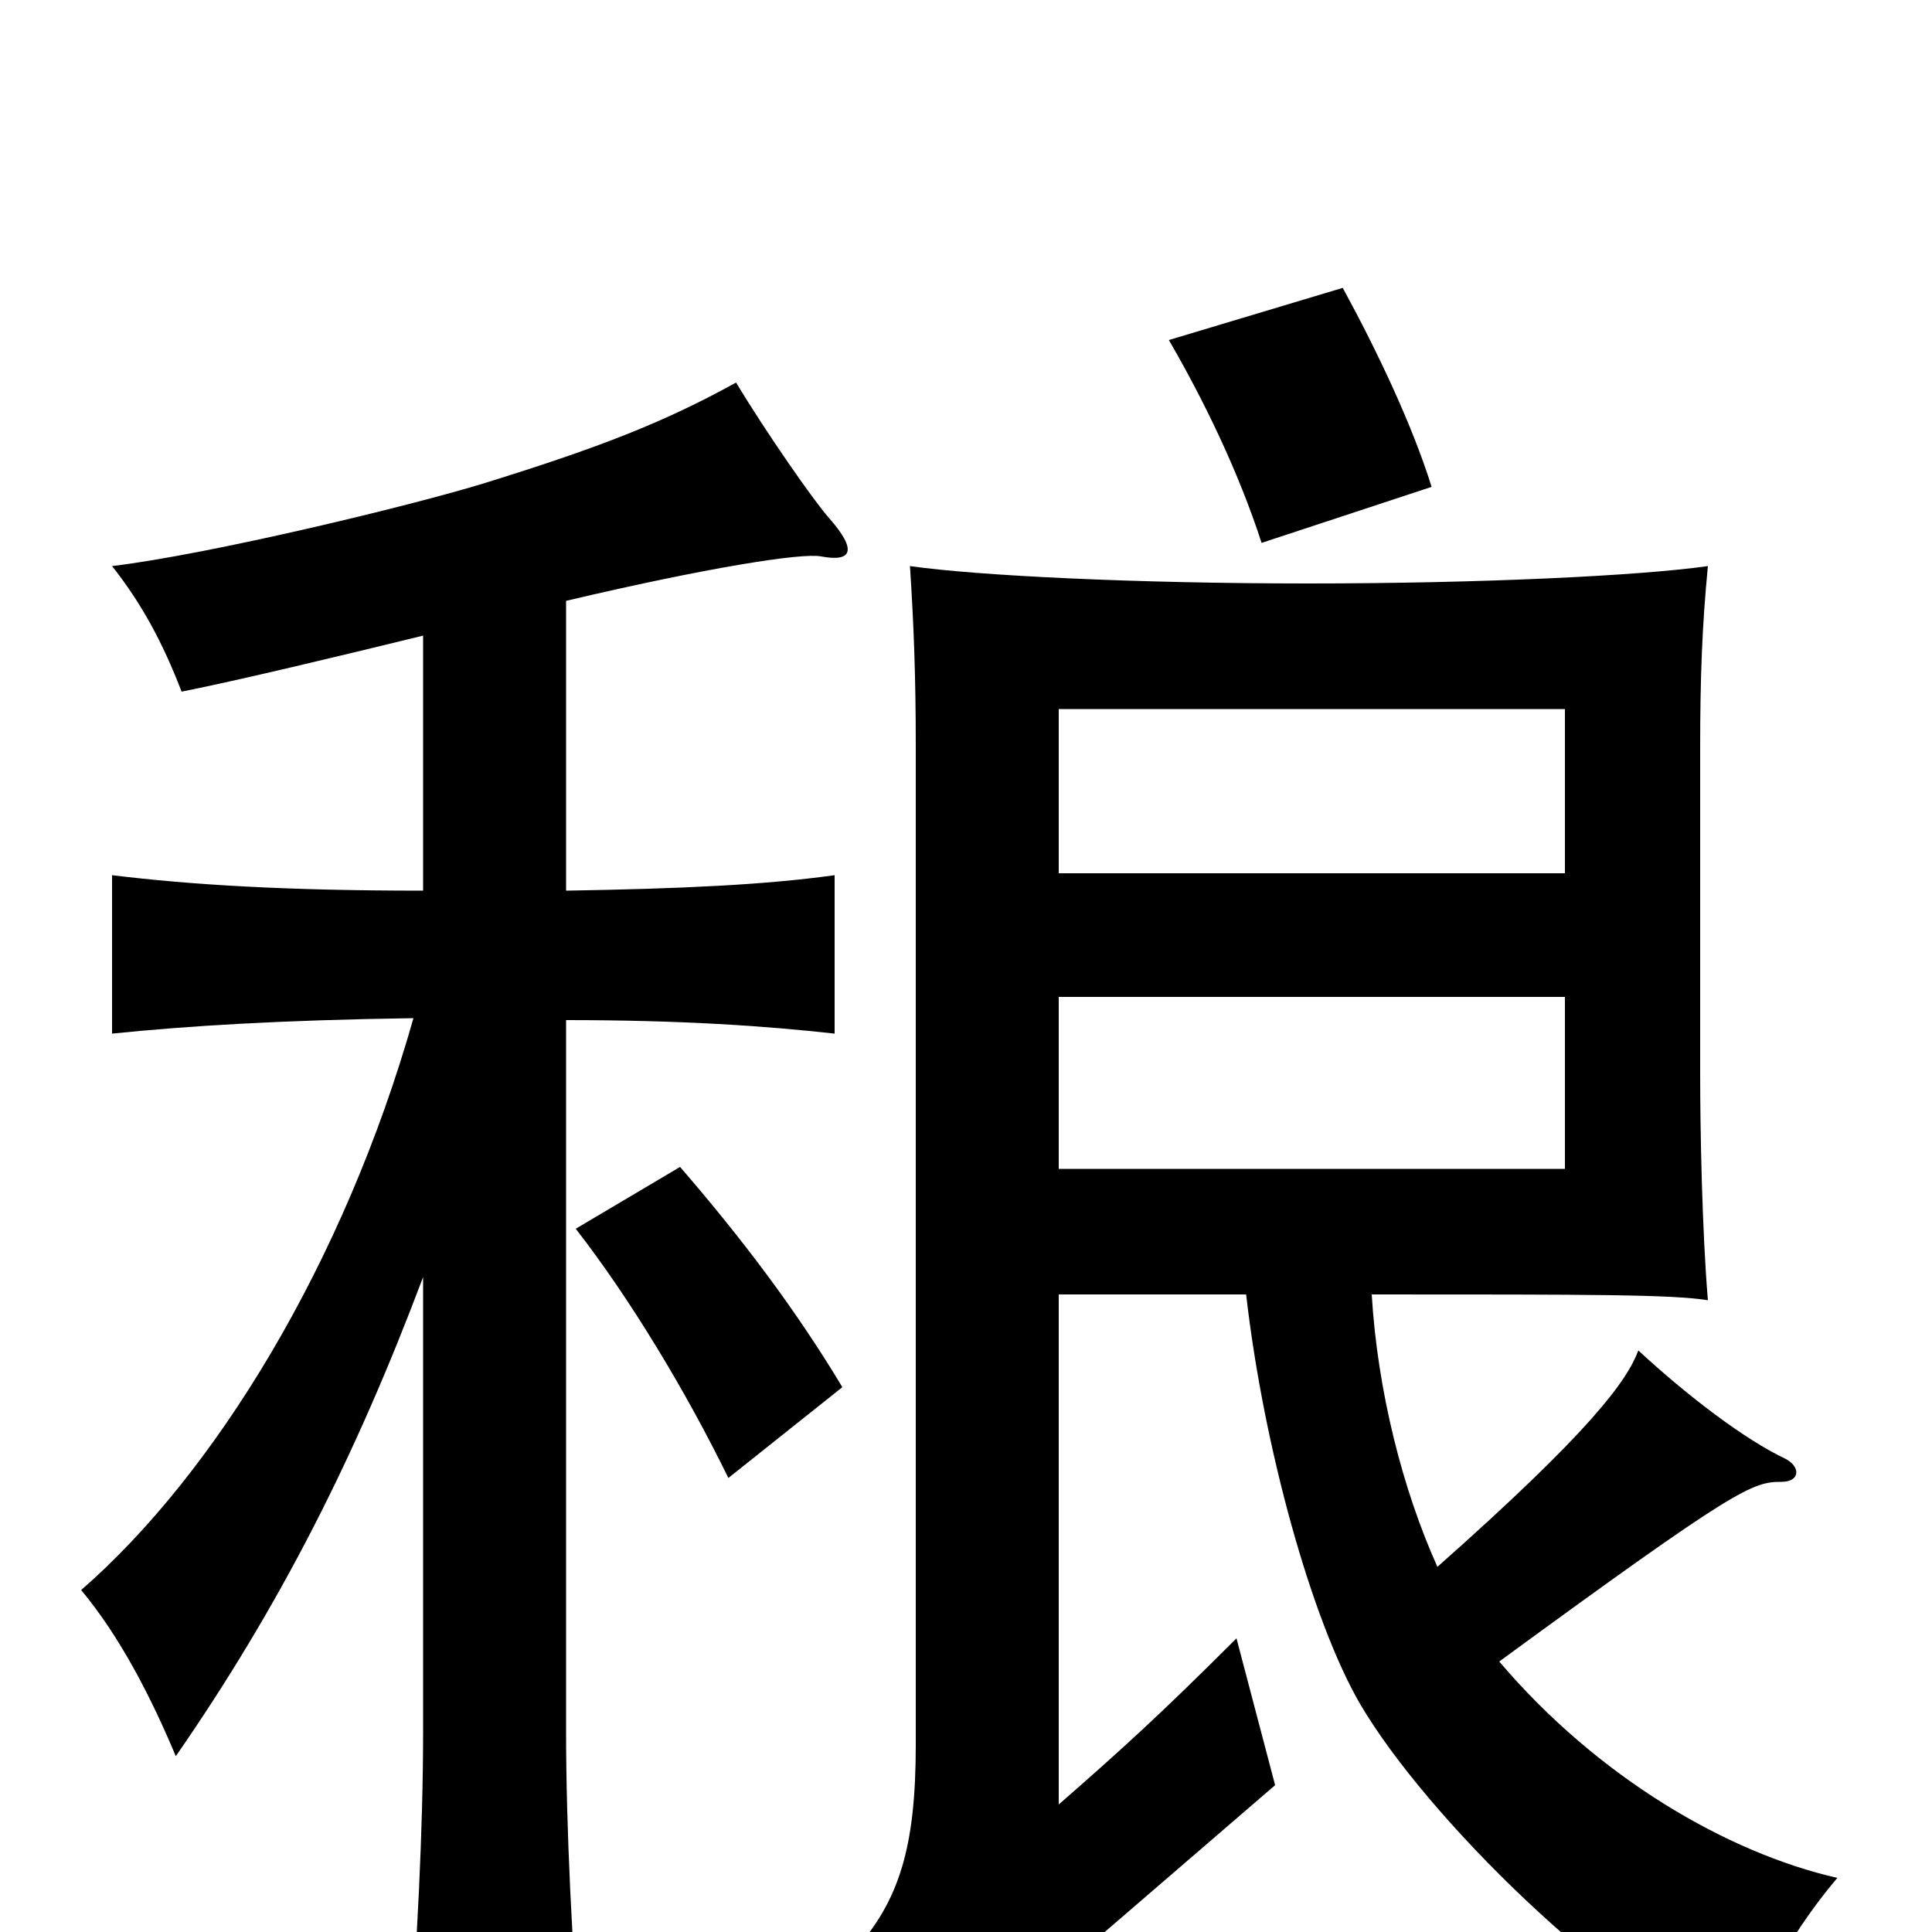 <svg xmlns="http://www.w3.org/2000/svg" viewBox="0 -1000 1000 1000">
	<path fill="#000000" d="M810 -395H548V-484H810ZM810 -548H548V-633H810ZM744 -189C726 -229 713 -280 710 -330C825 -330 865 -330 884 -327C881 -363 880 -415 880 -444V-613C880 -649 881 -676 884 -707C849 -702 767 -698 677 -698C588 -698 506 -702 471 -707C473 -676 474 -650 474 -613V-97C474 -45 466 -16 441 11C454 24 475 53 494 83C508 63 539 28 566 5L660 -76L640 -152C600 -112 580 -94 548 -66V-330H645C654 -251 679 -161 704 -118C738 -60 833 34 900 63C907 40 923 5 951 -28C894 -41 827 -80 776 -140C899 -230 907 -233 922 -233C932 -233 932 -241 924 -245C903 -255 874 -277 848 -301C842 -285 823 -259 744 -189ZM436 -282C412 -322 384 -359 352 -396L298 -364C326 -328 355 -280 377 -235ZM219 -671V-539C148 -539 99 -542 58 -547V-465C97 -469 145 -472 214 -473C178 -346 111 -237 42 -177C62 -153 78 -122 91 -91C145 -169 184 -246 219 -339V-104C219 -55 216 8 211 68H301C296 8 293 -55 293 -104V-472C353 -472 396 -469 432 -465V-547C396 -542 353 -540 293 -539V-689C365 -706 415 -714 425 -712C441 -709 444 -715 429 -732C421 -741 396 -777 381 -802C343 -781 309 -768 251 -750C212 -738 108 -713 58 -707C73 -688 84 -668 94 -642C124 -648 174 -660 219 -671ZM741 -748C731 -780 713 -818 695 -851L605 -824C623 -793 641 -756 653 -719Z"/>
</svg>